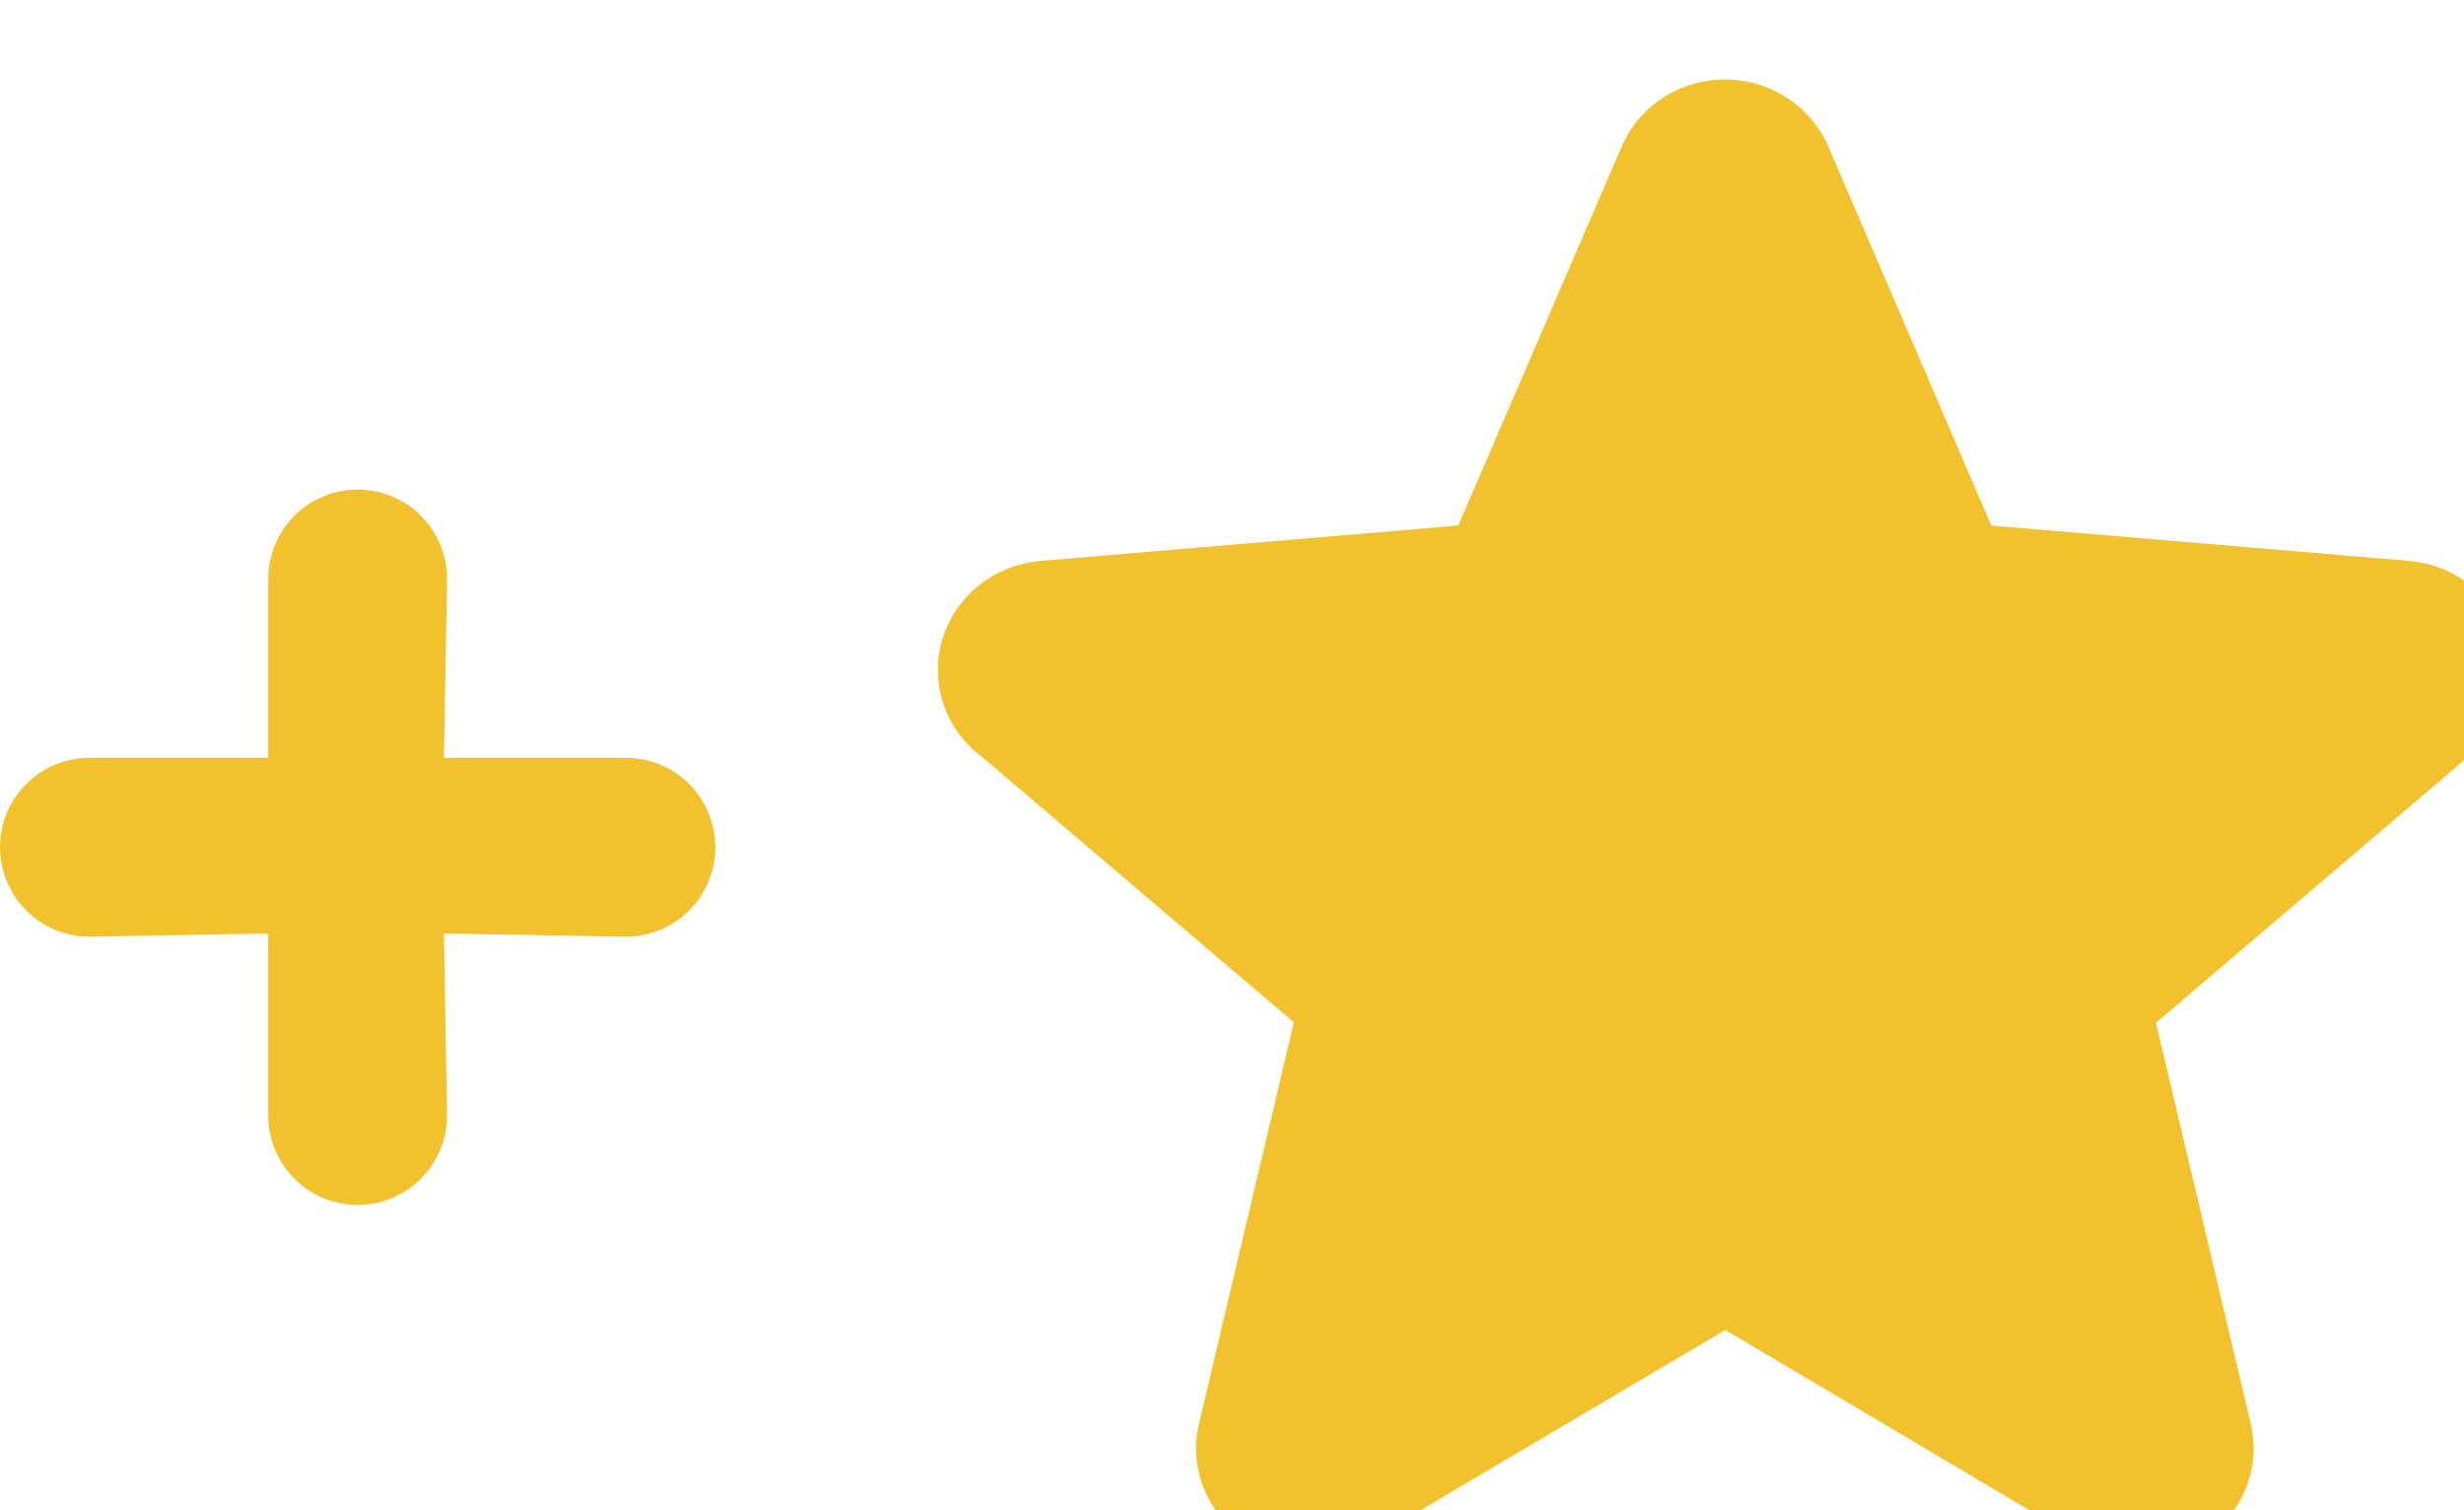 <svg width="31" height="19" viewBox="0 0 31 19" fill="none" xmlns="http://www.w3.org/2000/svg">
<g filter="url(#filter0_i_1115_944)">
<path d="M11.295 8.472L15.278 11.862L14.085 16.909C14.022 17.173 14.04 17.449 14.137 17.703C14.234 17.957 14.405 18.177 14.63 18.336C14.855 18.496 15.123 18.587 15.4 18.599C15.678 18.61 15.953 18.542 16.191 18.402L20.706 15.732L25.211 18.402C25.449 18.542 25.724 18.61 26.001 18.599C26.279 18.587 26.547 18.496 26.772 18.336C26.996 18.177 27.168 17.957 27.265 17.703C27.362 17.449 27.38 17.173 27.317 16.909L26.125 11.867L30.11 8.472C30.32 8.295 30.473 8.061 30.548 7.8C30.623 7.539 30.617 7.262 30.531 7.003C30.445 6.745 30.283 6.518 30.065 6.349C29.847 6.181 29.582 6.079 29.305 6.056L24.053 5.612L22.003 0.845C21.895 0.595 21.715 0.381 21.483 0.231C21.252 0.08 20.98 0 20.702 0C20.424 0 20.152 0.08 19.921 0.231C19.69 0.381 19.509 0.595 19.402 0.845L17.346 5.612L12.095 6.056C11.818 6.079 11.553 6.181 11.335 6.349C11.117 6.518 10.955 6.745 10.869 7.003C10.783 7.262 10.777 7.539 10.852 7.8C10.927 8.061 11.079 8.295 11.29 8.472H11.295Z" fill="#F1C22E"/>
</g>
<path d="M1.125 9.534H3.375V7.284C3.375 6.985 3.494 6.699 3.704 6.488C3.915 6.277 4.202 6.159 4.5 6.159C4.798 6.159 5.085 6.277 5.295 6.488C5.506 6.699 5.625 6.985 5.625 7.284L5.585 9.534H7.875C8.173 9.534 8.46 9.652 8.671 9.863C8.881 10.074 9 10.36 9 10.659C9 10.957 8.881 11.243 8.671 11.454C8.46 11.665 8.173 11.784 7.875 11.784L5.585 11.744L5.625 14.034C5.625 14.332 5.506 14.618 5.295 14.829C5.085 15.04 4.798 15.159 4.5 15.159C4.202 15.159 3.915 15.04 3.704 14.829C3.494 14.618 3.375 14.332 3.375 14.034V11.744L1.125 11.784C0.827 11.784 0.54 11.665 0.33 11.454C0.119 11.243 -1.23356e-06 10.957 -1.23356e-06 10.659C-1.23356e-06 10.36 0.119 10.074 0.33 9.863C0.54 9.652 0.827 9.534 1.125 9.534Z" fill="#F1C22E"/>
<defs>
<filter id="filter0_i_1115_944" x="10.8" y="0" width="20.8" height="19.6" filterUnits="userSpaceOnUse" color-interpolation-filters="sRGB">
<feFlood flood-opacity="0" result="BackgroundImageFix"/>
<feBlend mode="normal" in="SourceGraphic" in2="BackgroundImageFix" result="shape"/>
<feColorMatrix in="SourceAlpha" type="matrix" values="0 0 0 0 0 0 0 0 0 0 0 0 0 0 0 0 0 0 127 0" result="hardAlpha"/>
<feOffset dx="1" dy="1"/>
<feGaussianBlur stdDeviation="0.5"/>
<feComposite in2="hardAlpha" operator="arithmetic" k2="-1" k3="1"/>
<feColorMatrix type="matrix" values="0 0 0 0 1 0 0 0 0 1 0 0 0 0 1 0 0 0 0.5 0"/>
<feBlend mode="soft-light" in2="shape" result="effect1_innerShadow_1115_944"/>
</filter>
</defs>
</svg>

